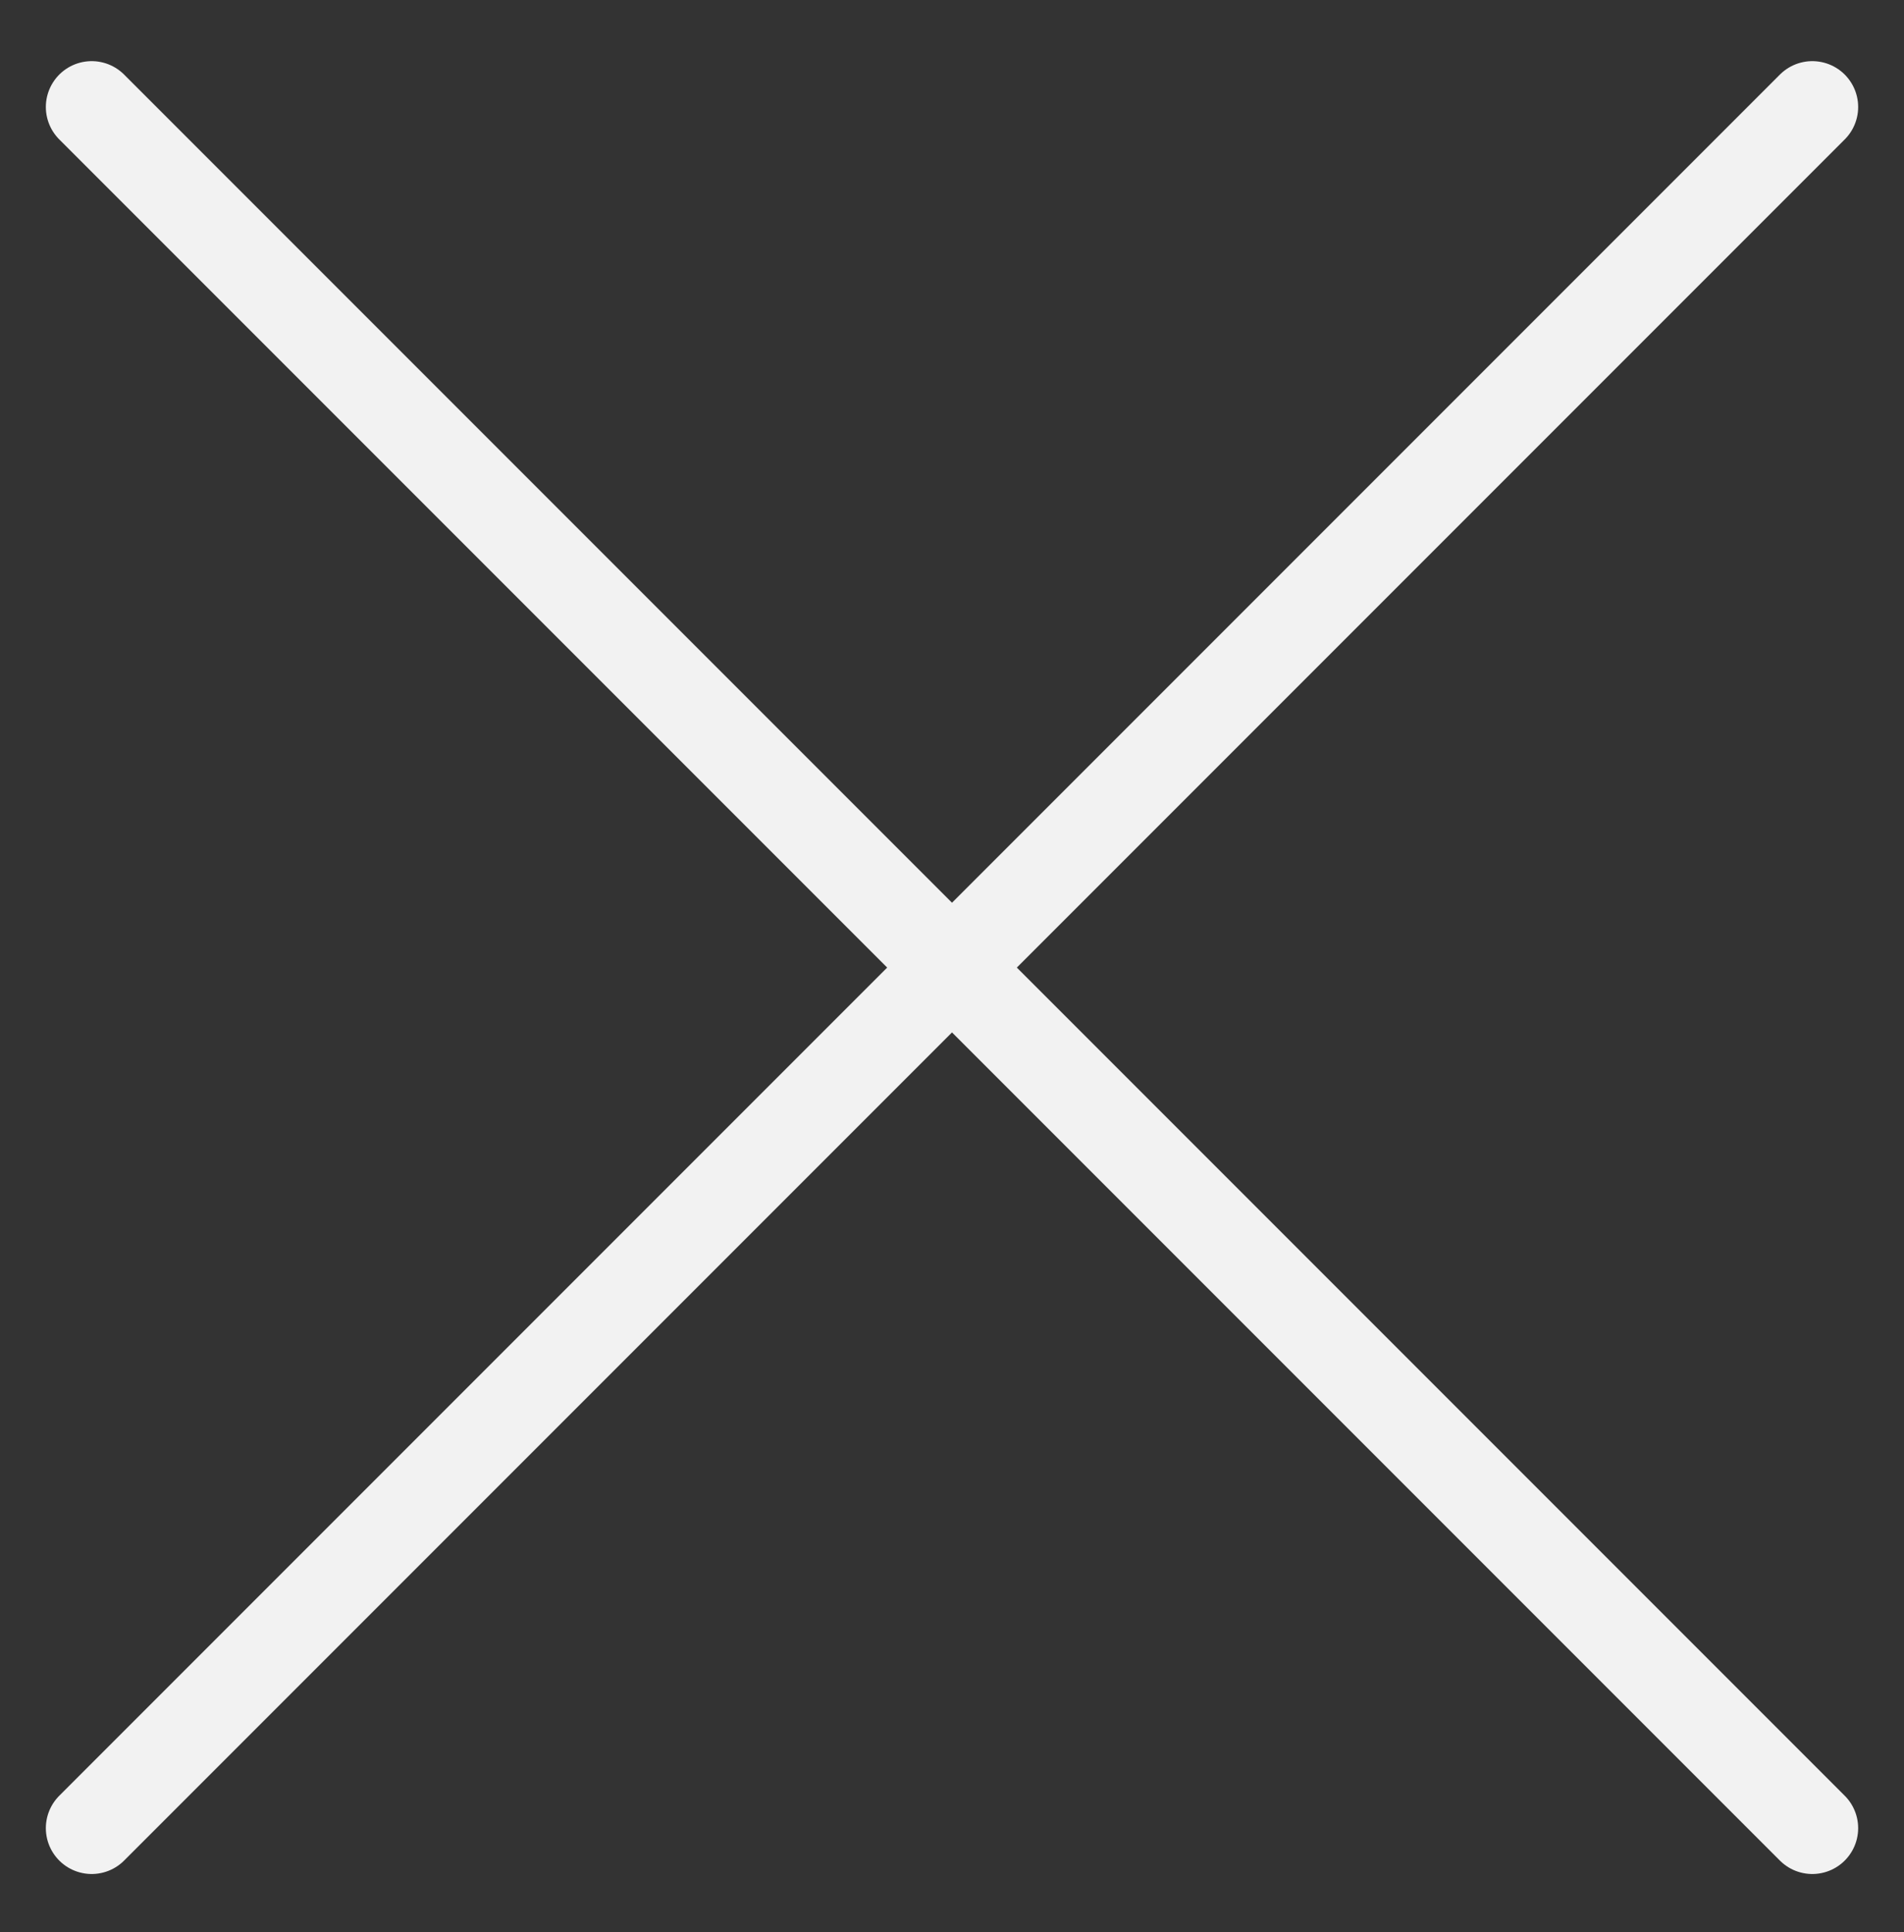 <?xml version="1.0" encoding="utf-8"?>
<!-- Generator: Adobe Illustrator 19.0.0, SVG Export Plug-In . SVG Version: 6.00 Build 0)  -->
<svg version="1.1" id="Layer_1" xmlns="http://www.w3.org/2000/svg" xmlns:xlink="http://www.w3.org/1999/xlink" x="0px" y="0px"
	 viewBox="0 0 62.3 63.2" style="enable-background:new 0 0 62.3 63.2;" xml:space="preserve">
<rect x="0" y="0" width="62.3" height="63.2" fill="#333333" stroke="none"/>
<style type="text/css">
	.st0{fill:none;stroke:#F2F2F2;stroke-linecap:round;stroke-miterlimit:10;stroke-width:3px;}
</style>
<g id="XMLID_55_">
	<line id="XMLID_1_" class="st0" x1="3" y1="59.8" x2="59.3" y2="3.5"/>
	<line id="XMLID_3_" class="st0" x1="3" y1="3.5" x2="59.3" y2="59.8"/>
</g>
</svg>

